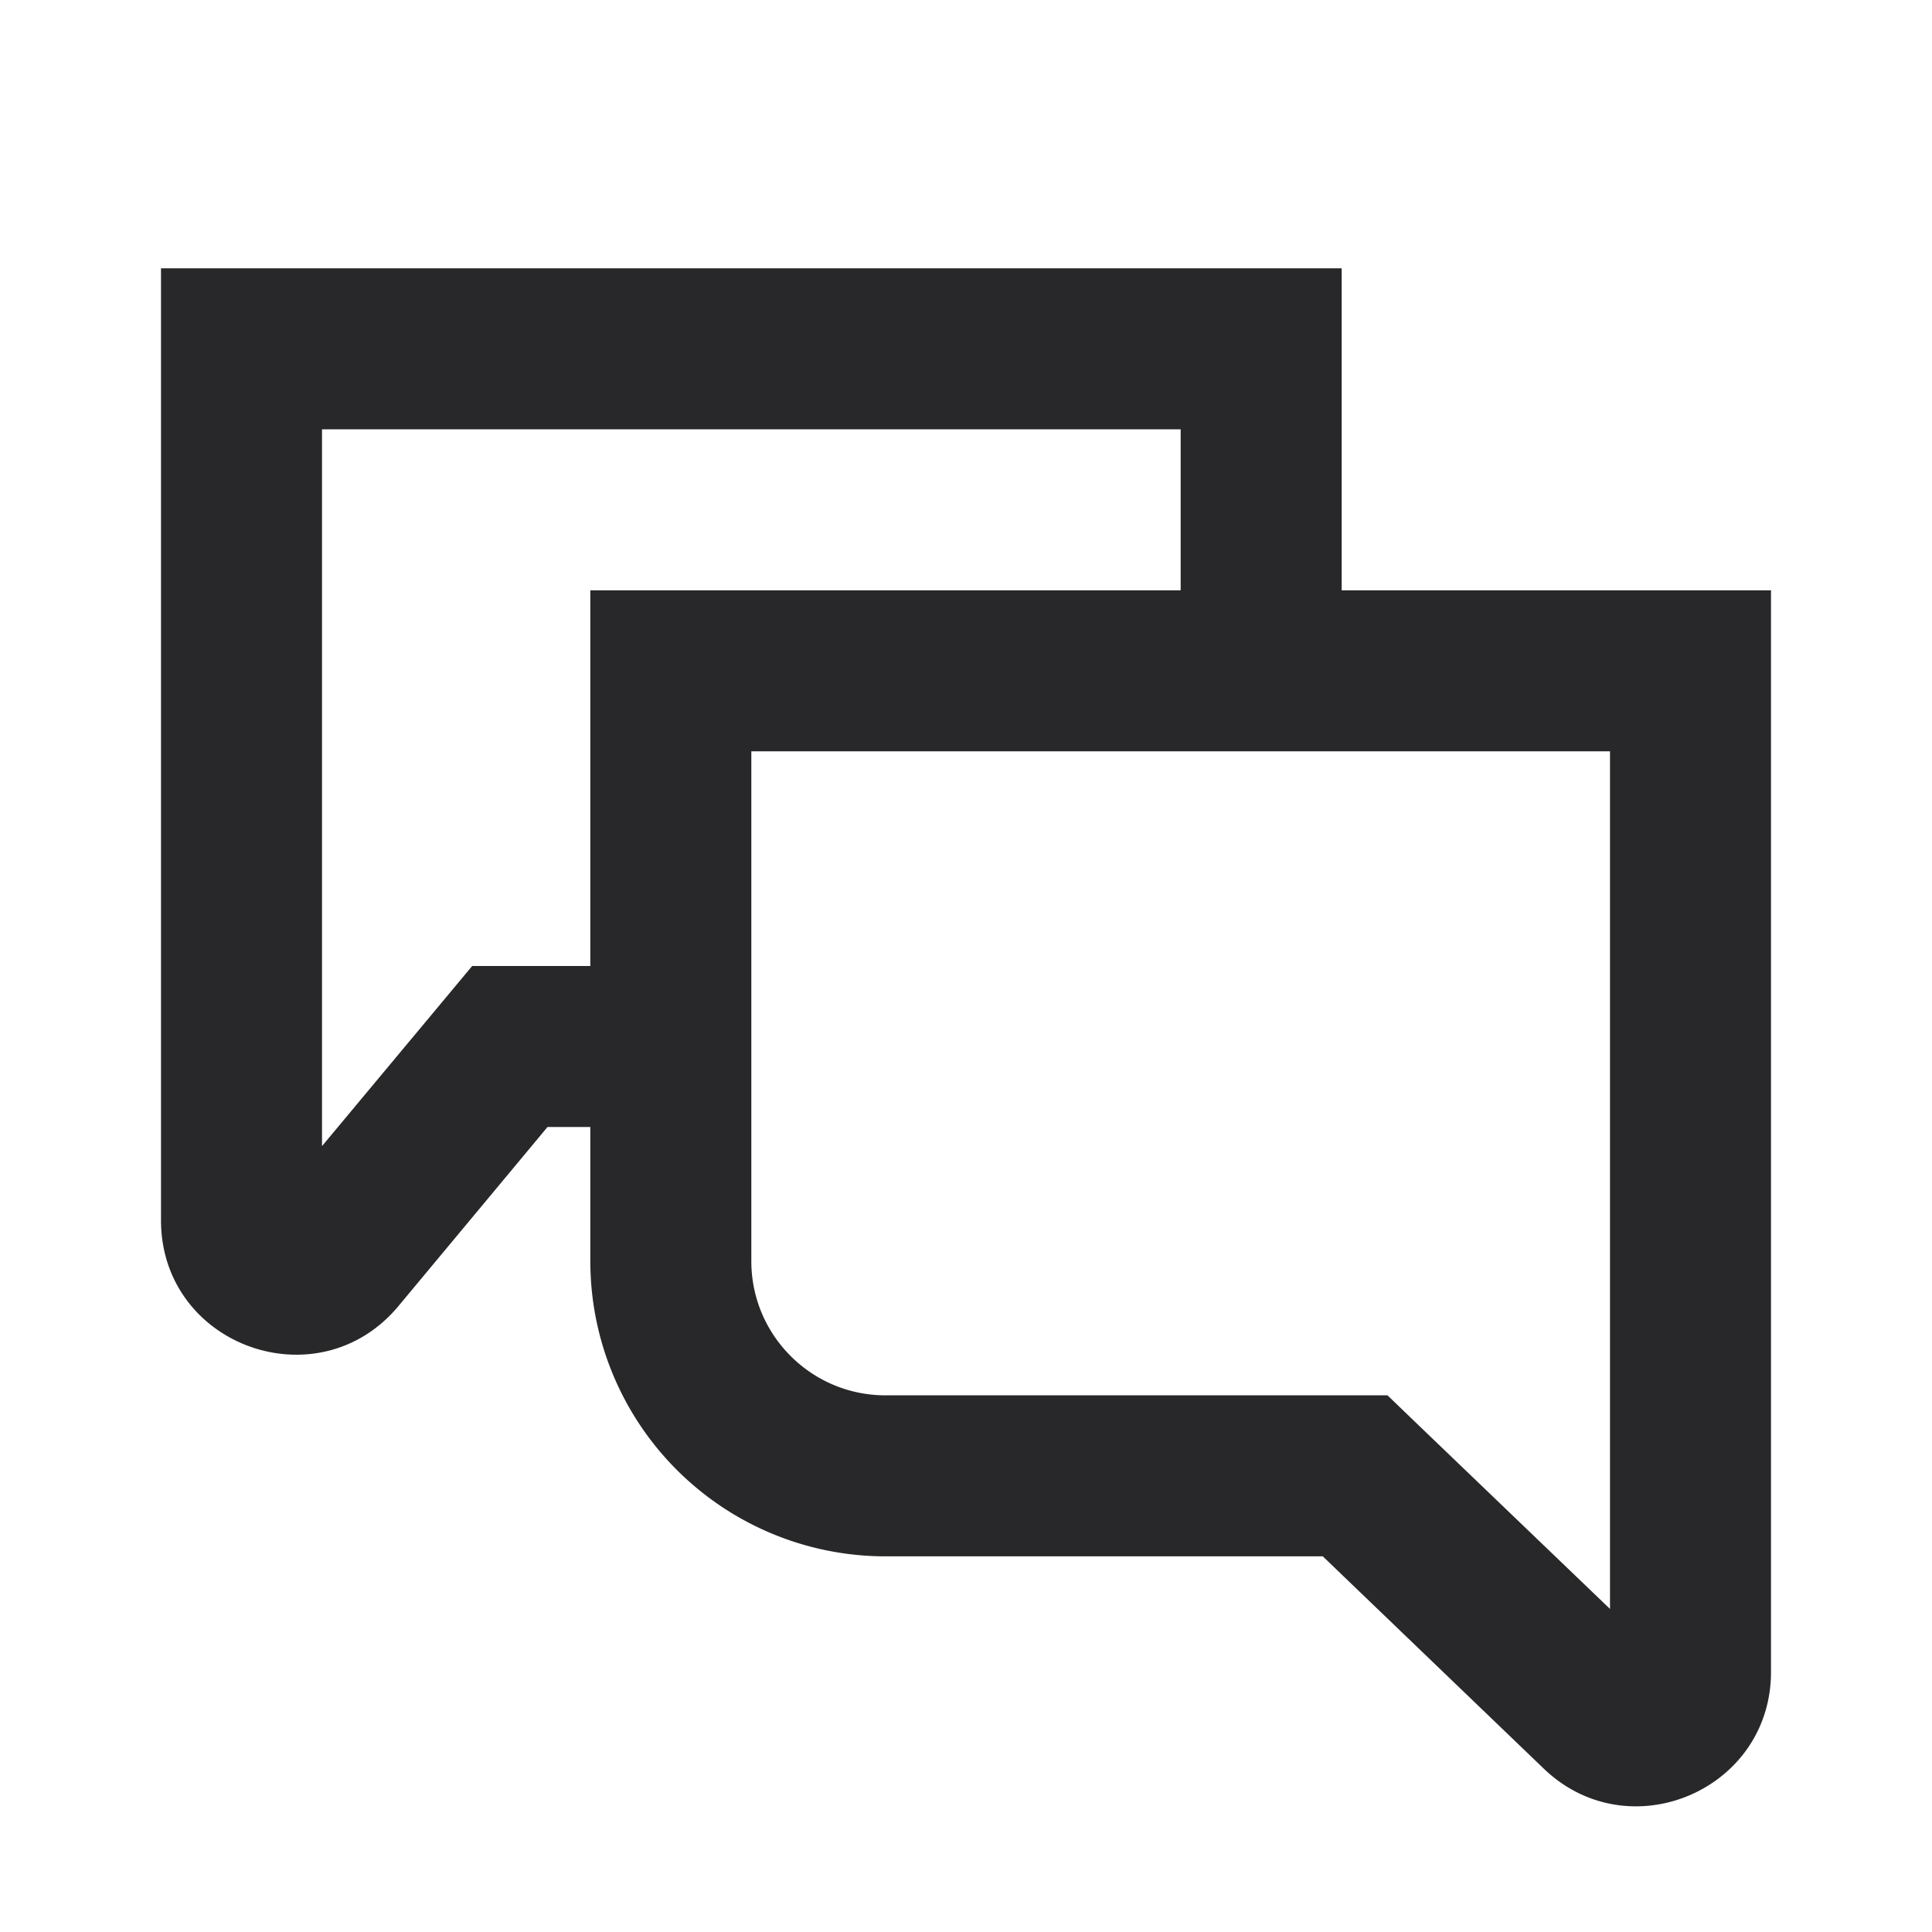 <svg xmlns="http://www.w3.org/2000/svg" style="color: transparent; fill: #28282A;" viewBox="0 0 18 18"><path clip-rule="evenodd" d="M1.5 2.5h11v3h4v10.077c0 1.101-1.321 1.664-2.116.902l-2.06-1.979H8.25a2.75 2.75 0 01-2.75-2.75V10.5h-.399l-1.39 1.67c-.75.897-2.211.368-2.211-.801V2.5zm4 6.5V5.5H11V4H3v6.678L4.174 9.27 4.399 9H5.5zm9.5 4.75V7H7v4.75c0 .69.56 1.25 1.25 1.25h4.677l.217.209L15 14.99v-1.24z" fill-rule="evenodd"></path></svg>
